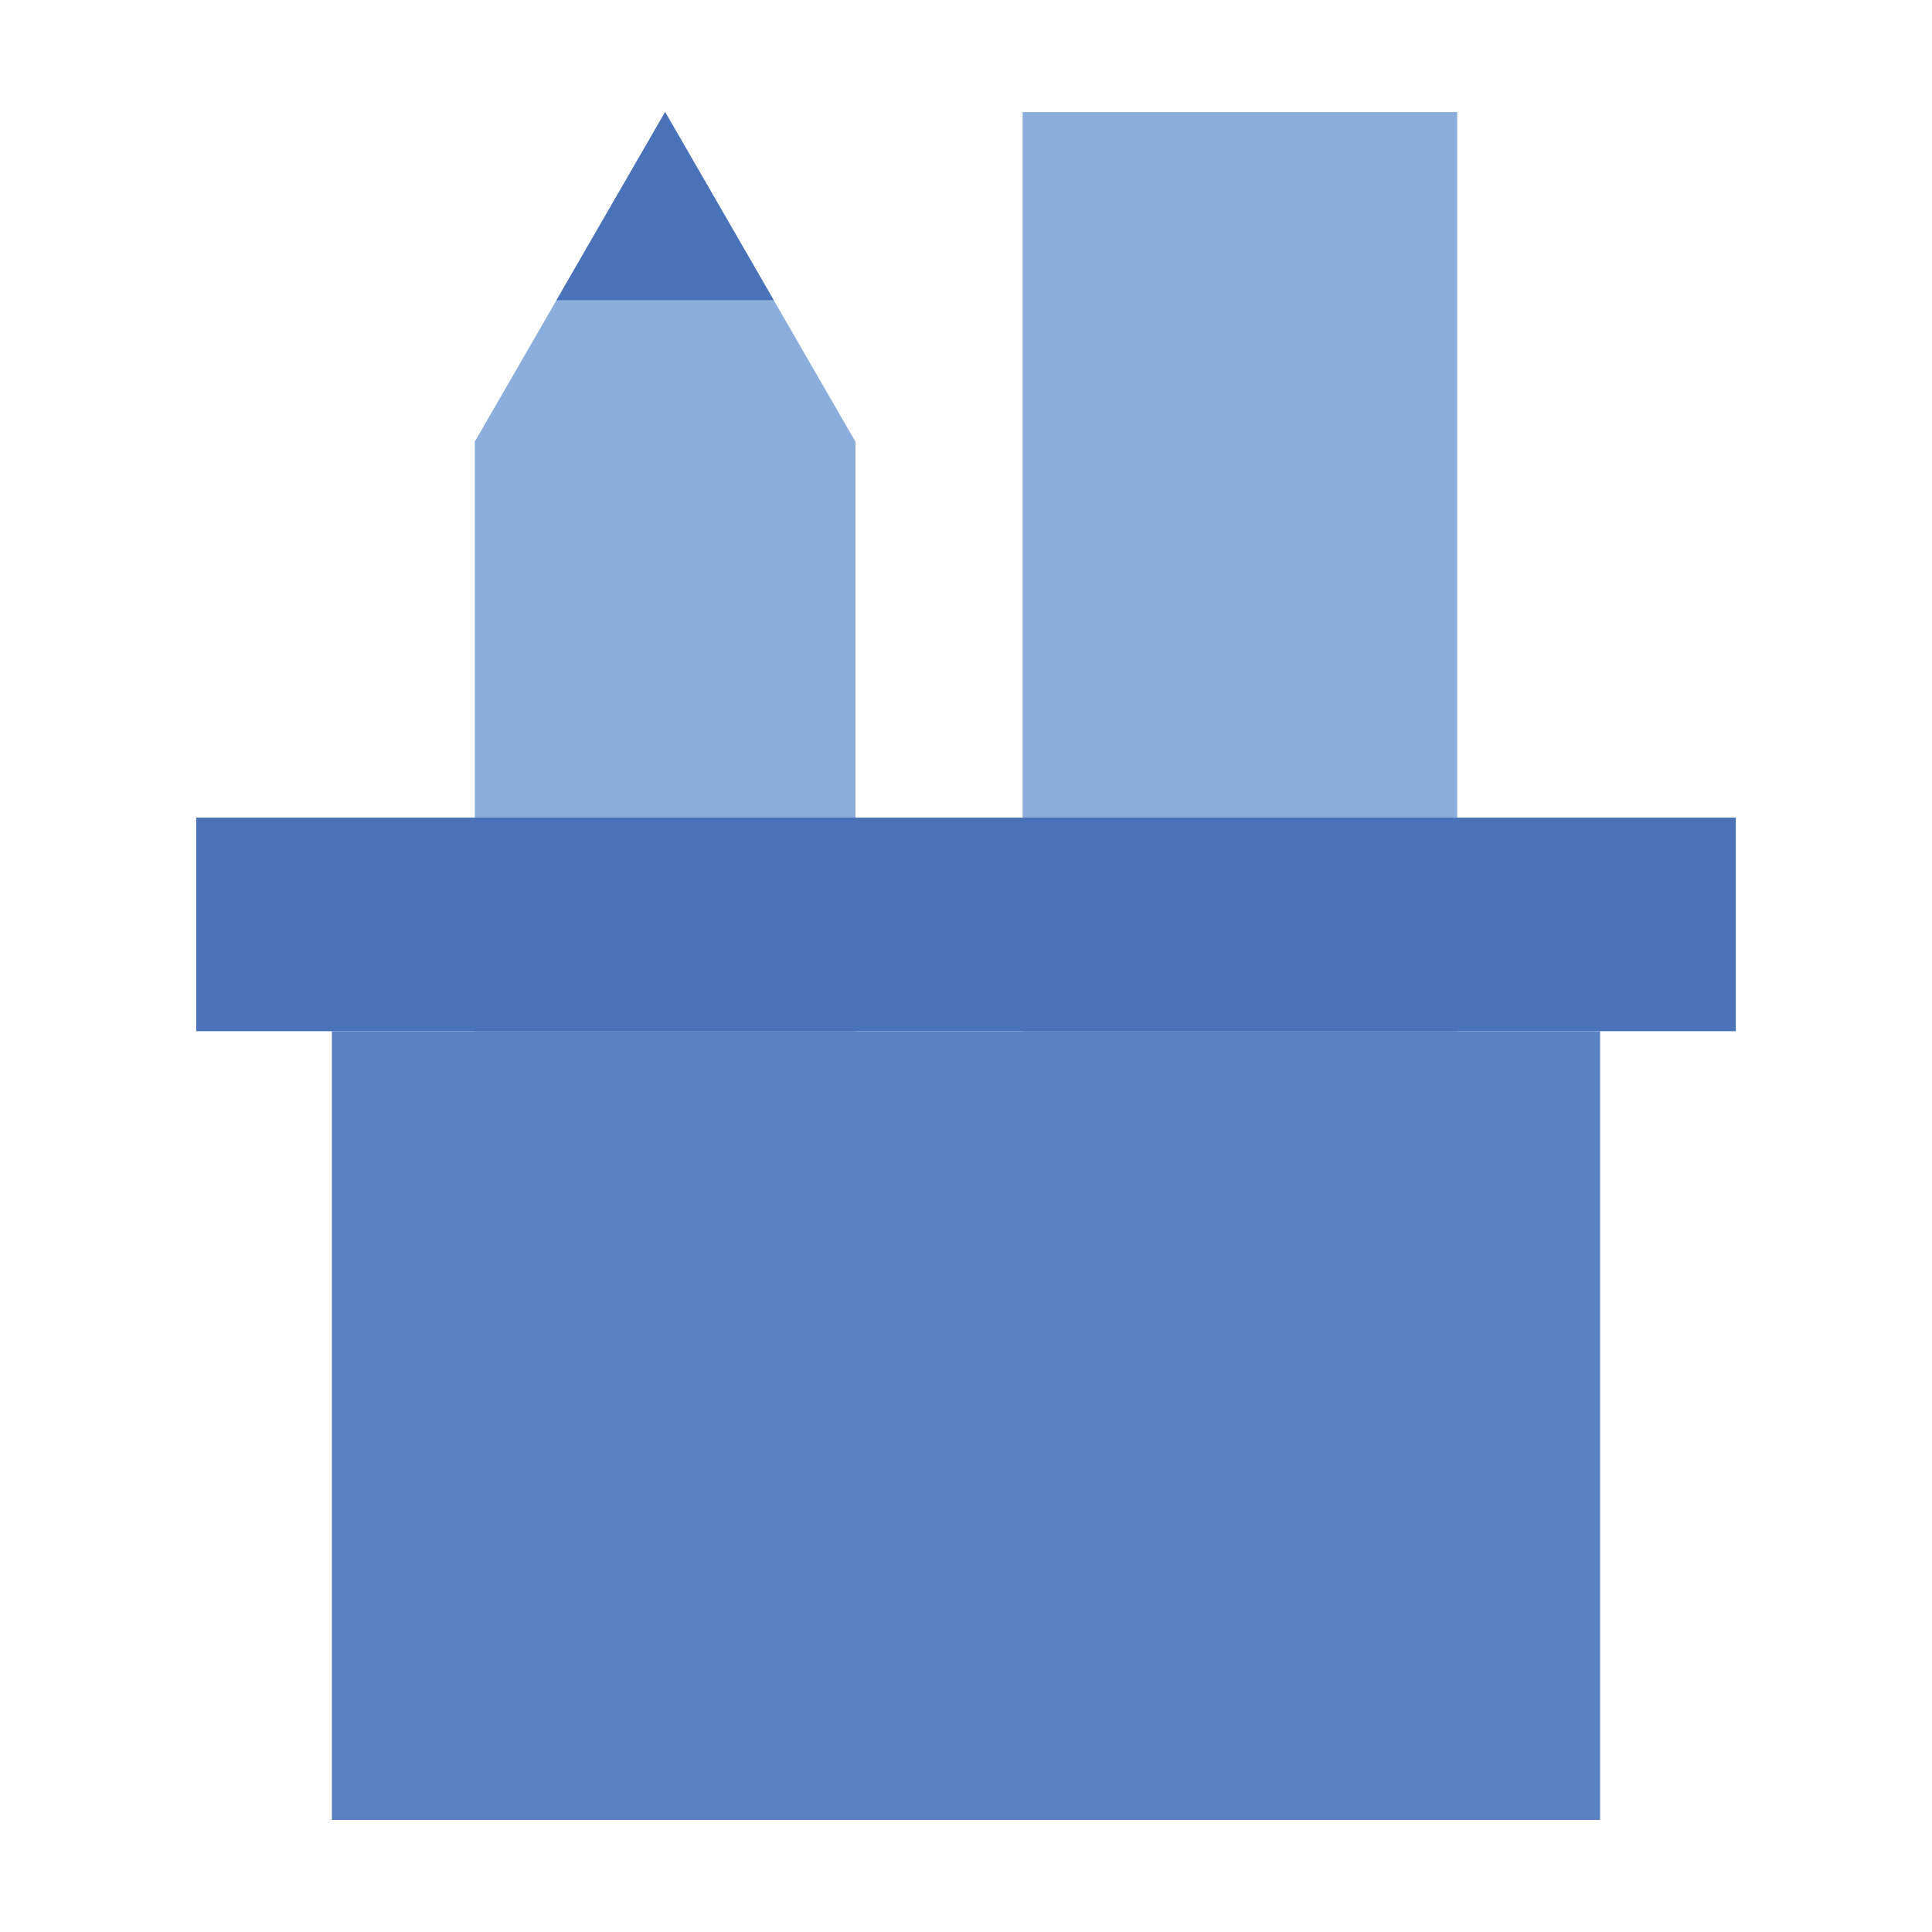 <?xml version="1.0" standalone="no"?><!DOCTYPE svg PUBLIC "-//W3C//DTD SVG 1.1//EN" "http://www.w3.org/Graphics/SVG/1.1/DTD/svg11.dtd"><svg t="1736014945935" class="icon" viewBox="0 0 1024 1024" version="1.1" xmlns="http://www.w3.org/2000/svg" p-id="67980" xmlns:xlink="http://www.w3.org/1999/xlink" width="64" height="64"><path d="M352.528 59.376l-100.896 174.752v686.384h201.776V234.128z" fill="#8CAEDC" p-id="67981"></path><path d="M251.632 234.128l48.624 40.432 35.248-32.816 49.84 42.544 68.064-50.16M335.504 241.744v568.88" fill="#8CAEDC" p-id="67982"></path><path d="M410.08 159.088h-115.12l57.568-99.712z" fill="#4A72B8" p-id="67983"></path><path d="M251.632 805.76h201.776v114.768H251.632z" fill="#5981C1" p-id="67984"></path><path d="M542.016 59.376h230.336v861.136H542.016z" fill="#8CAEDC" p-id="67985"></path><path d="M542.016 167.104h115.168M542.016 274.832h66.24M542.016 382.544h115.168M542.016 490.272h66.24M542.016 598h115.168M542.016 705.712h66.24M542.016 813.44h115.168" fill="#5981C1" p-id="67986"></path><path d="M104 433.328h816v113.232h-816z" fill="#4A72B8" p-id="67987"></path><path d="M175.904 546.56h672.176v418.048H175.904zM268.992 653.104v226.432" fill="#5981C1" p-id="67988"></path></svg>